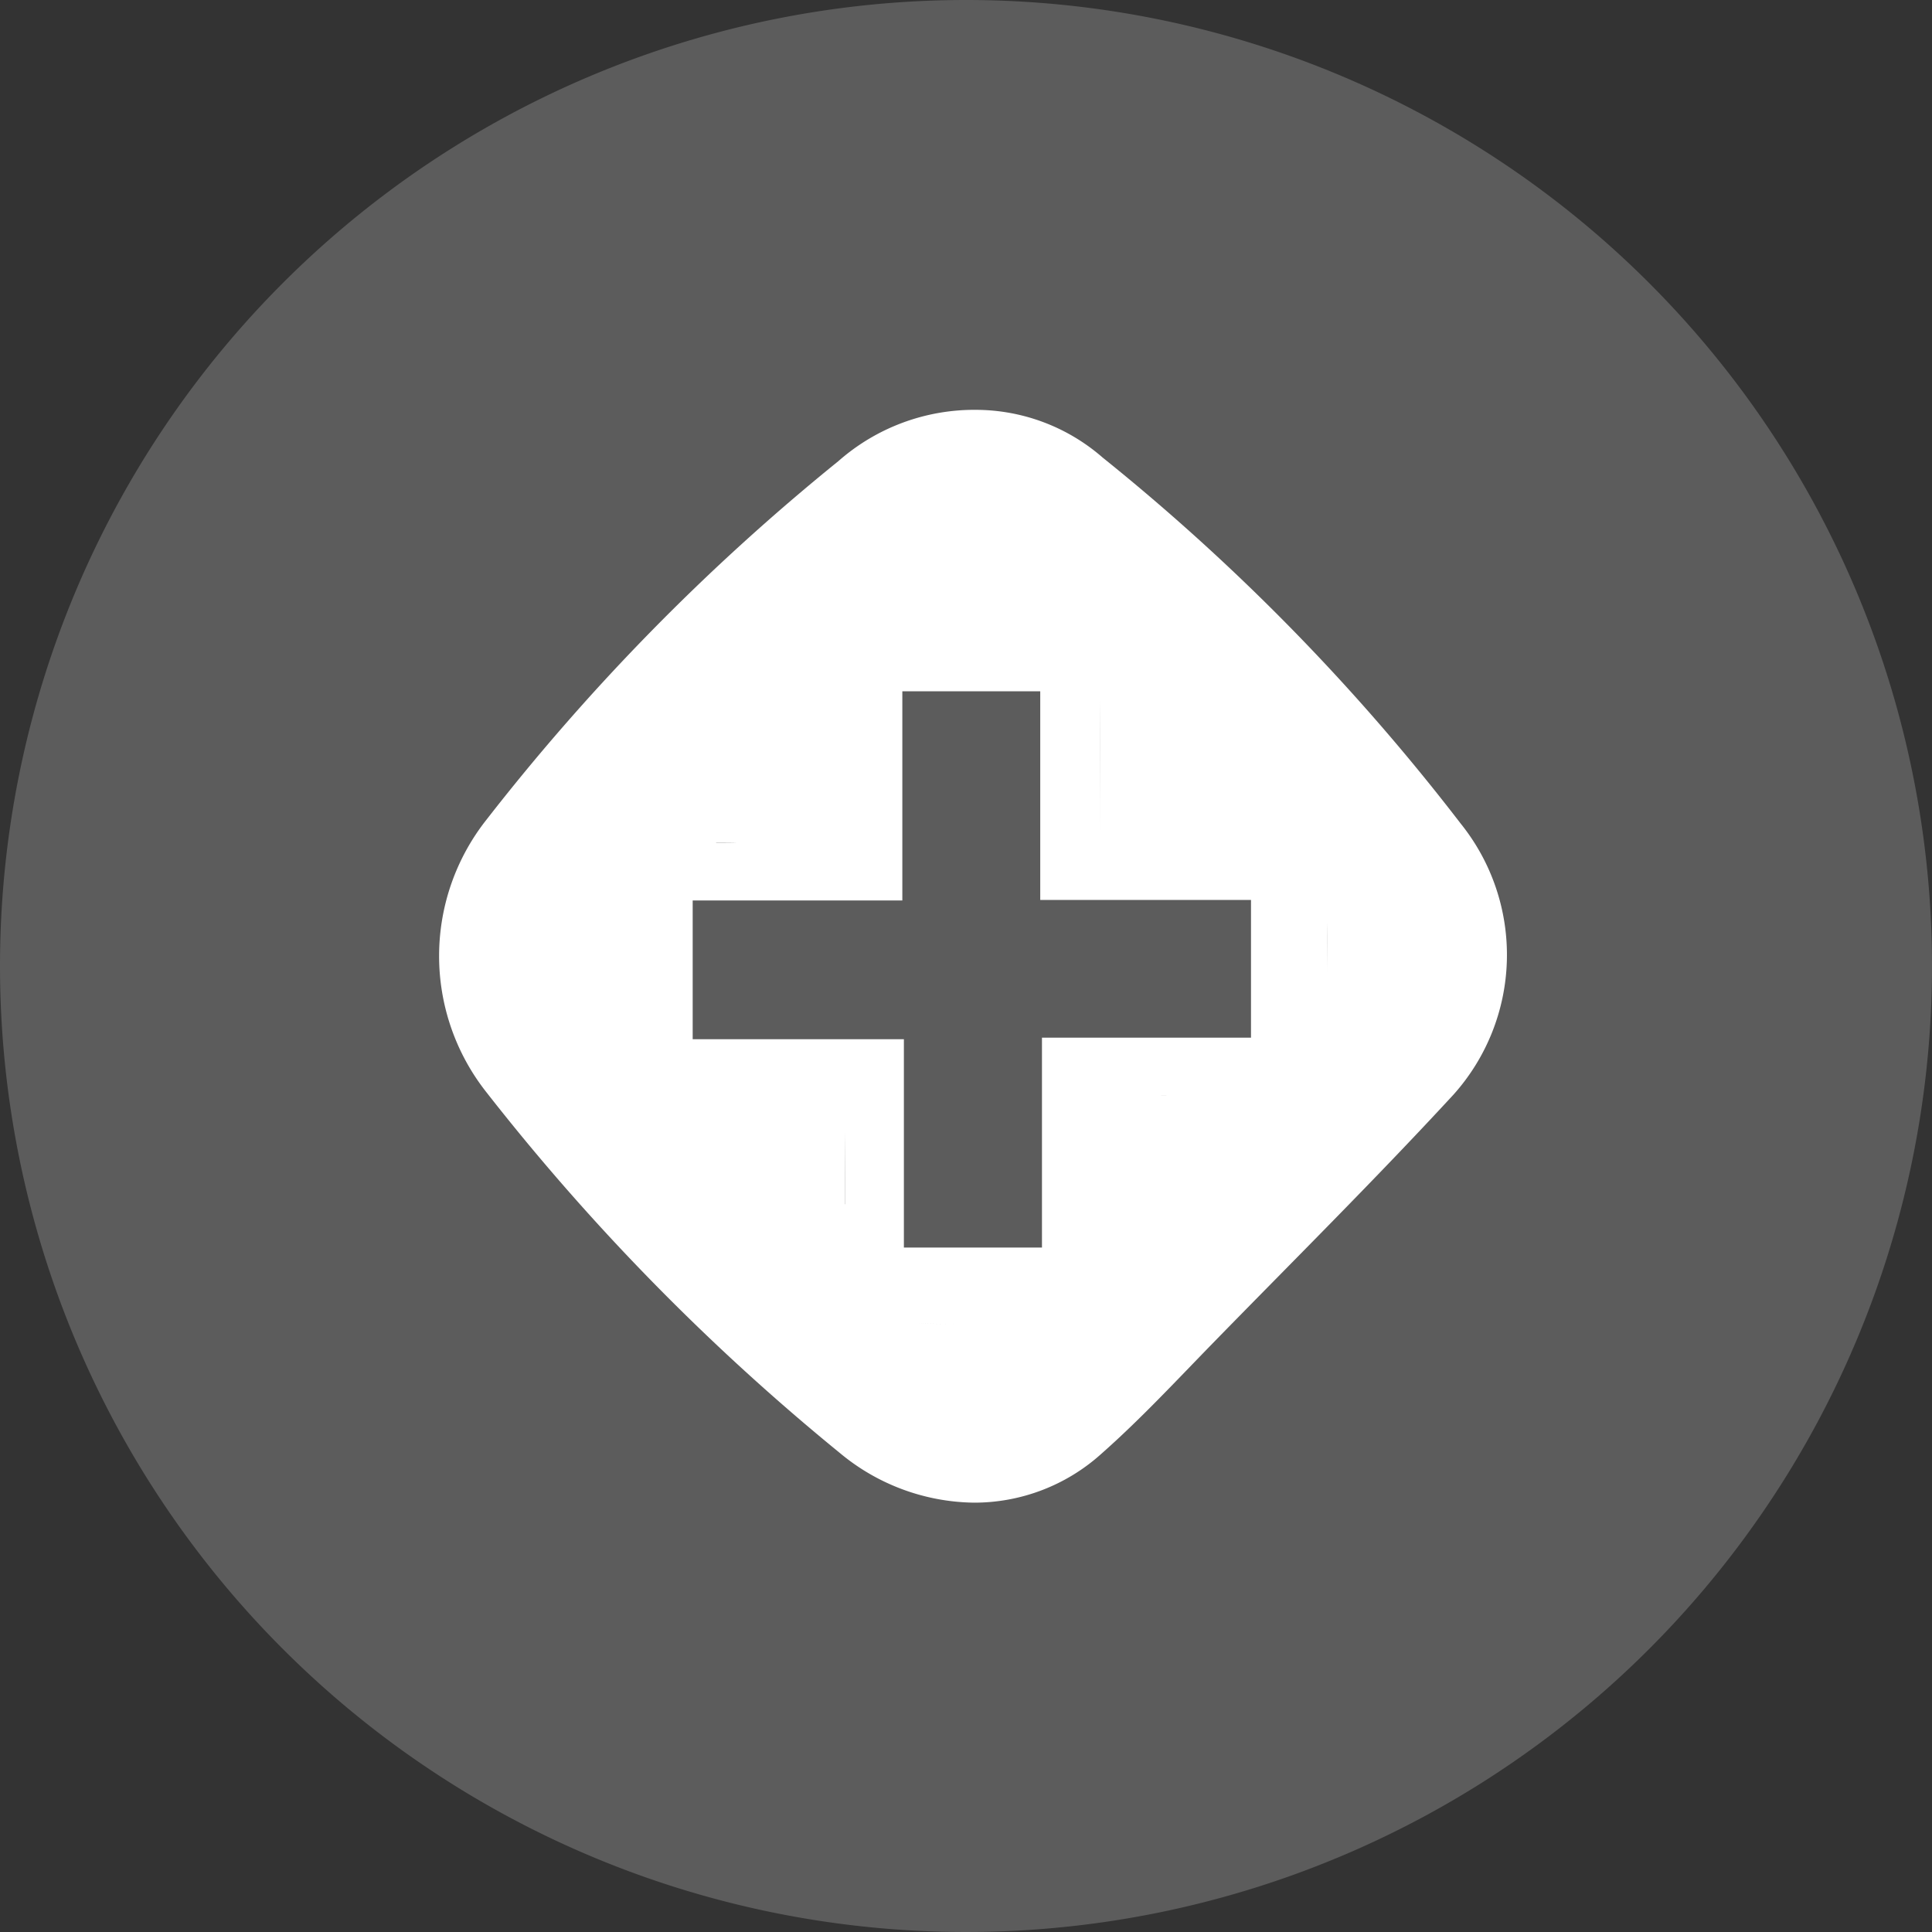 <svg xmlns="http://www.w3.org/2000/svg" width="66" height="66" viewBox="0 0 66 66">
  <rect x="0" y="0" width="66" height="66" fill="#333333" stroke="none"/>
  <g id="icon14" transform="translate(-326 -2063)">
    <path id="路径_114173" data-name="路径 114173" d="M33,0A33,33,0,1,1,0,33,33,33,0,0,1,33,0Z" transform="translate(326 2063)" fill="rgba(255,255,255,0.2)"/>
    <path id="联合_121" data-name="联合 121" d="M13832.7-21647.354a77.461,77.461,0,0,1-12.092-12.342,7.508,7.508,0,0,1,.007-9.295,74.873,74.873,0,0,1,12.023-12.252,7.023,7.023,0,0,1,4.705-1.754,6.605,6.605,0,0,1,4.324,1.629,73.386,73.386,0,0,1,12.229,12.5,7.156,7.156,0,0,1-.237,9.258c-2.675,2.9-5.473,5.674-8.23,8.5-1.249,1.281-2.473,2.6-3.811,3.781a6.482,6.482,0,0,1-4.337,1.664A7.29,7.29,0,0,1,13832.7-21647.354Zm4.119-4.414c-.493,0-.987-.006-1.479-.02C13835.832-21651.773,13836.326-21651.768,13836.819-21651.768Zm-9.156-9.729h7.215v7.117h4.717v-7.17h7.141v-4.705h-7.2v-7.127h-4.711v7.146h-7.162Zm5.2,5.637c0-.818.009-1.639.008-2.461C13832.867-21657.5,13832.857-21656.678,13832.858-21655.859Zm12.3-3.707h0Zm-1.312-.006c-.737,0-1.491,0-2.272,0C13842.355-21659.576,13843.109-21659.574,13843.847-21659.572Zm-14.363,0h0Zm-1.878-8.633c-1.715.016-2.487.781-2.5,2.469-.006,1.125-.006,2.258-.006,3.393,0-1.135,0-2.268.006-3.393.011-1.687.783-2.453,2.5-2.469Zm19.031,0c1.971.006,2.69.73,2.7,2.721,0,.584.007,1.168.007,1.754,0-.586,0-1.17-.007-1.754-.011-1.99-.73-2.715-2.7-2.721q-.819,0-1.64,0Q13845.819-21668.211,13846.637-21668.209Zm-8.027-7.8c2.259.018,2.954.7,2.965,2.934,0,1.5.009,2.994.015,4.49a2.475,2.475,0,0,0,.1.377,2.475,2.475,0,0,1-.1-.377c-.006-1.5-.01-2.99-.015-4.49-.011-2.23-.706-2.916-2.965-2.934-.307,0-.61,0-.916,0C13838-21676.012,13838.3-21676.012,13838.609-21676.01Zm-5.737,7.8c-1.23,0-2.4-.006-3.551-.006C13830.472-21668.215,13831.642-21668.209,13832.872-21668.209Zm-4.411,0c.238,0,.479,0,.718,0C13828.938-21668.213,13828.7-21668.213,13828.461-21668.213Zm7.4-7.8c-2.339.012-2.986.67-2.991,3.012,0,.486,0,.973,0,1.463,0-.49,0-.977,0-1.463,0-2.342.652-3,2.991-3.012Z" transform="translate(-13478 23759.998)" fill="#fff" stroke="rgba(0,0,0,0)" stroke-miterlimit="10" stroke-width="1"/>
  </g>
</svg>

